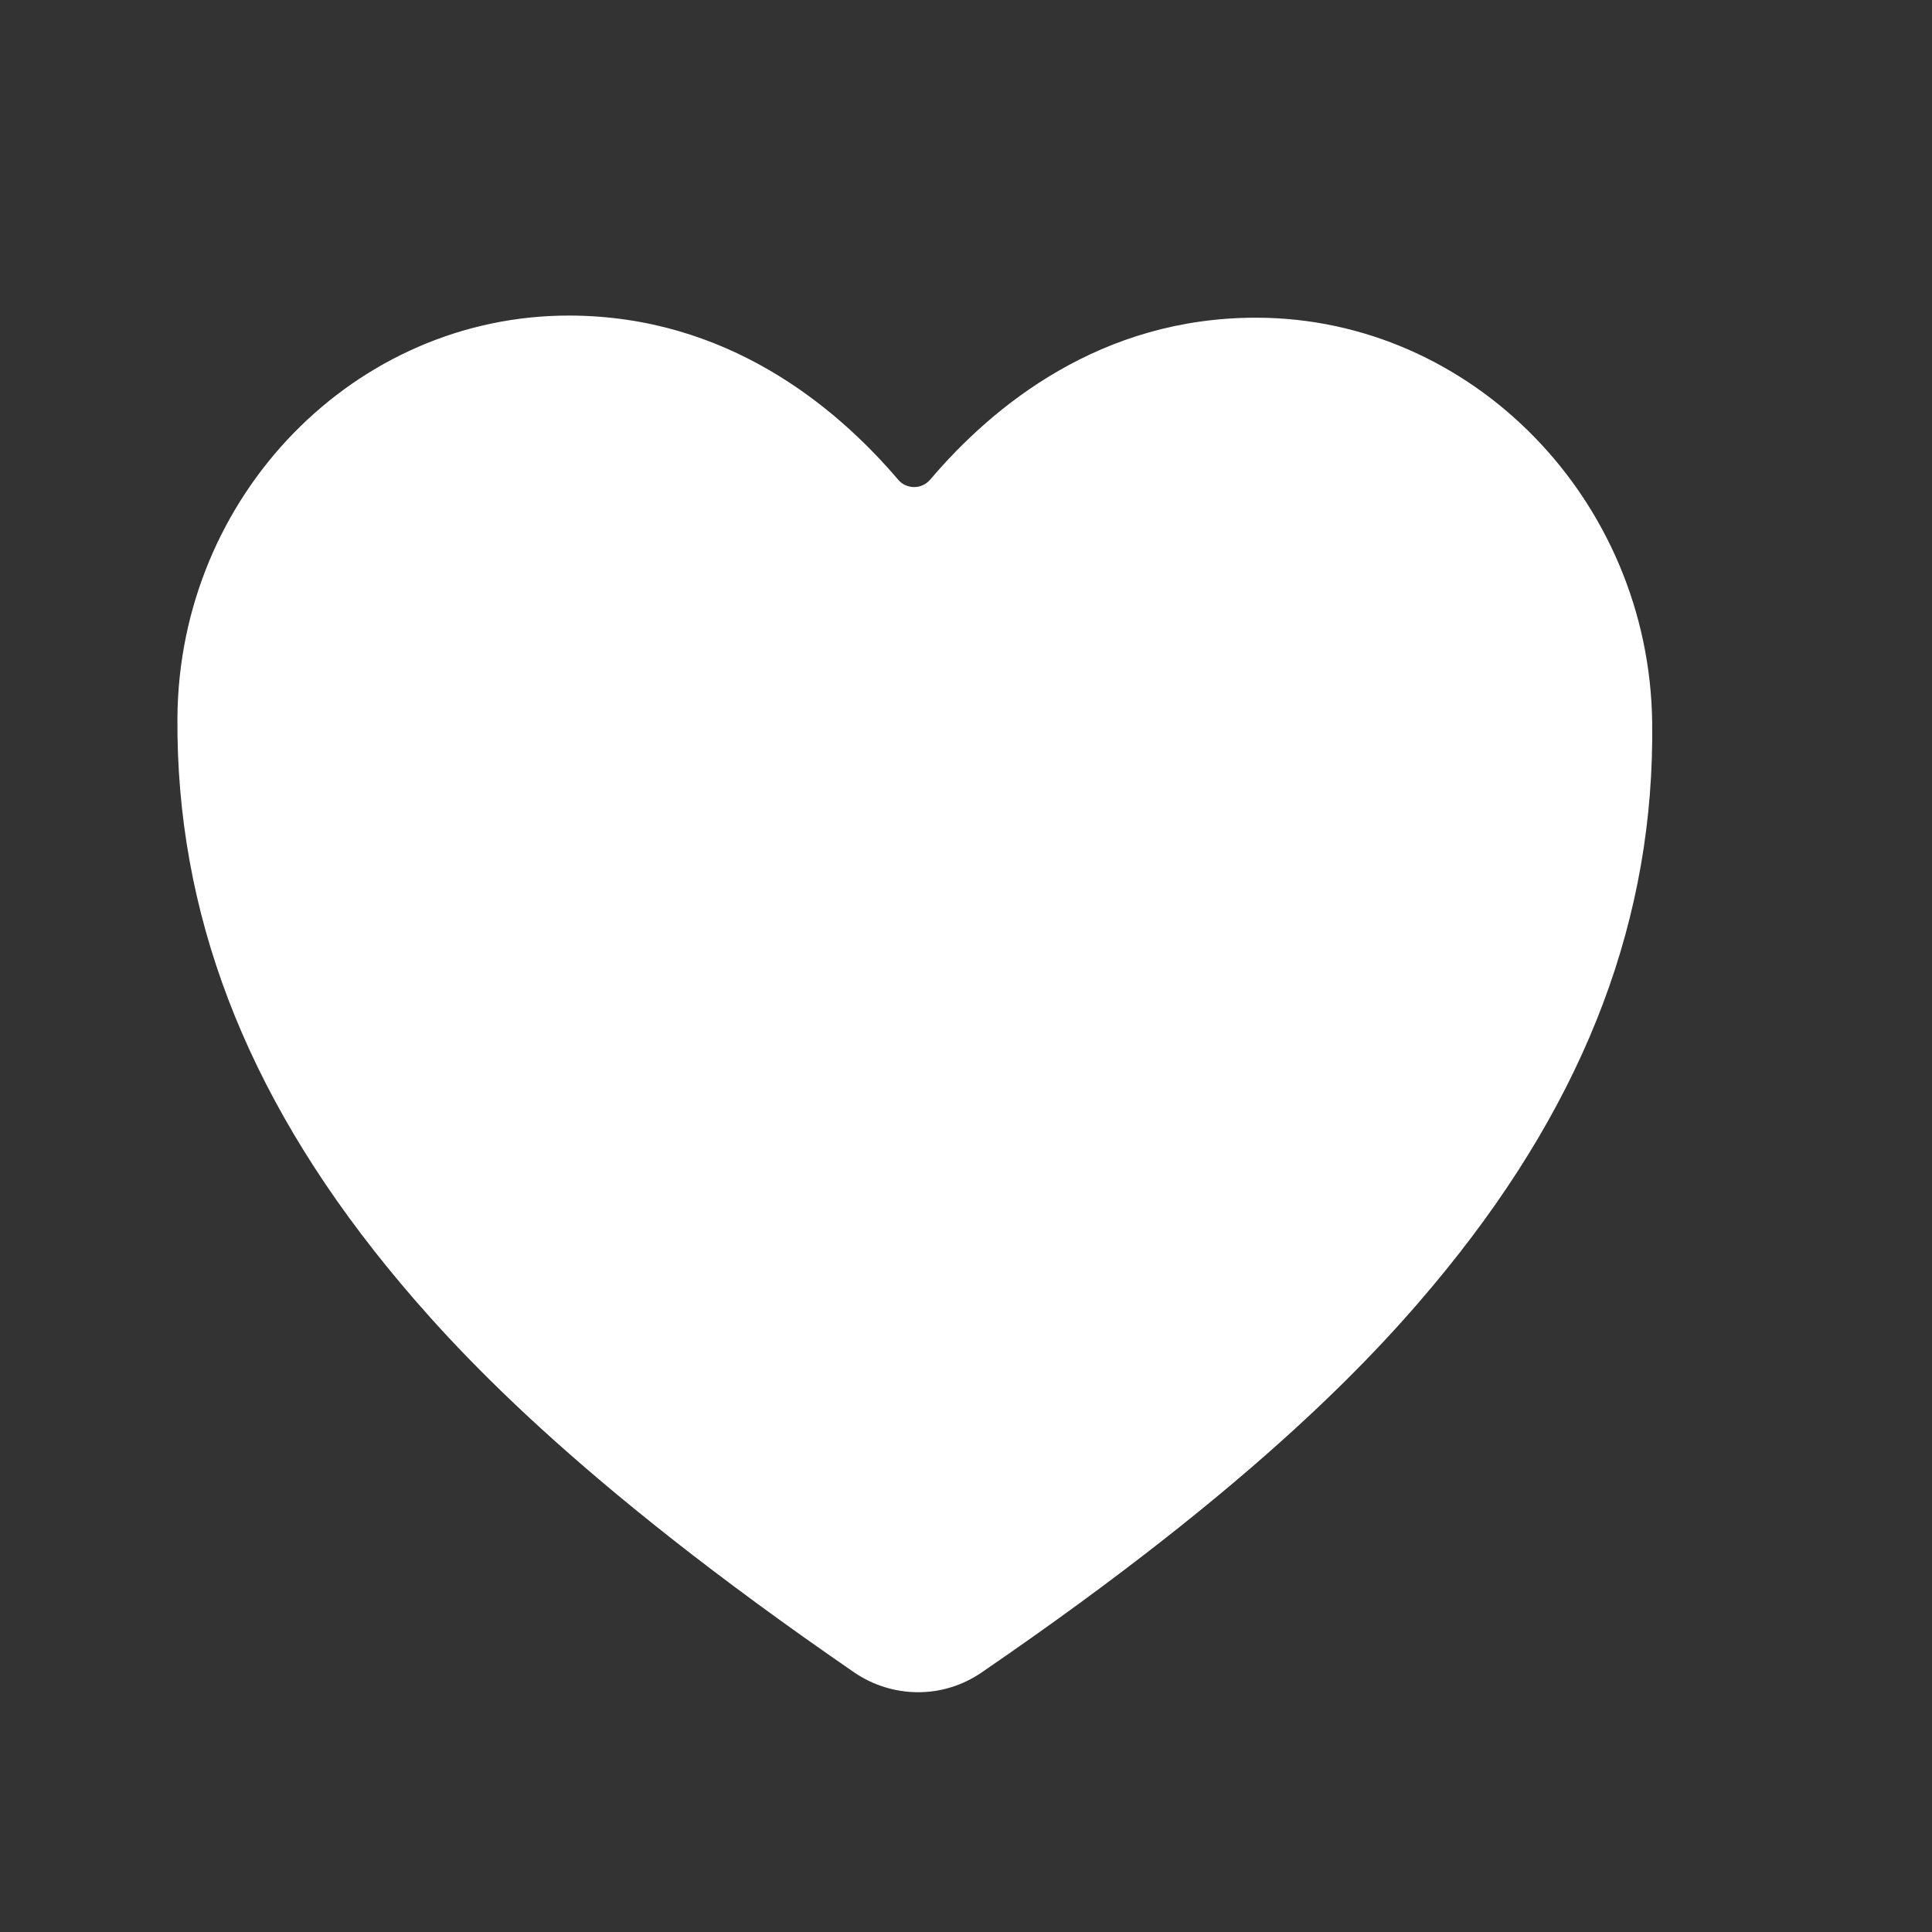 <svg width="18" height="18" viewBox="0 0 18 18" fill="none" xmlns="http://www.w3.org/2000/svg">
<rect x="0" y="0" width="18" height="18" fill="#333333" stroke="none"/>
<path d="M8.55 15.766C8.338 15.765 8.13 15.7 7.955 15.579C5.354 13.79 4.226 12.566 3.604 11.801C2.278 10.169 1.641 8.497 1.653 6.688C1.668 4.615 3.308 2.934 5.311 2.94C6.766 2.945 7.777 3.776 8.367 4.468C8.385 4.49 8.408 4.508 8.434 4.52C8.46 4.531 8.488 4.538 8.516 4.538C8.545 4.538 8.573 4.532 8.599 4.52C8.624 4.508 8.647 4.491 8.666 4.469C9.251 3.78 10.257 2.955 11.713 2.96C13.715 2.966 15.366 4.657 15.393 6.73C15.416 8.54 14.788 10.208 13.472 11.831C12.855 12.592 11.734 13.81 9.144 15.583C8.969 15.703 8.762 15.767 8.55 15.766Z" fill="white"/>
</svg>
